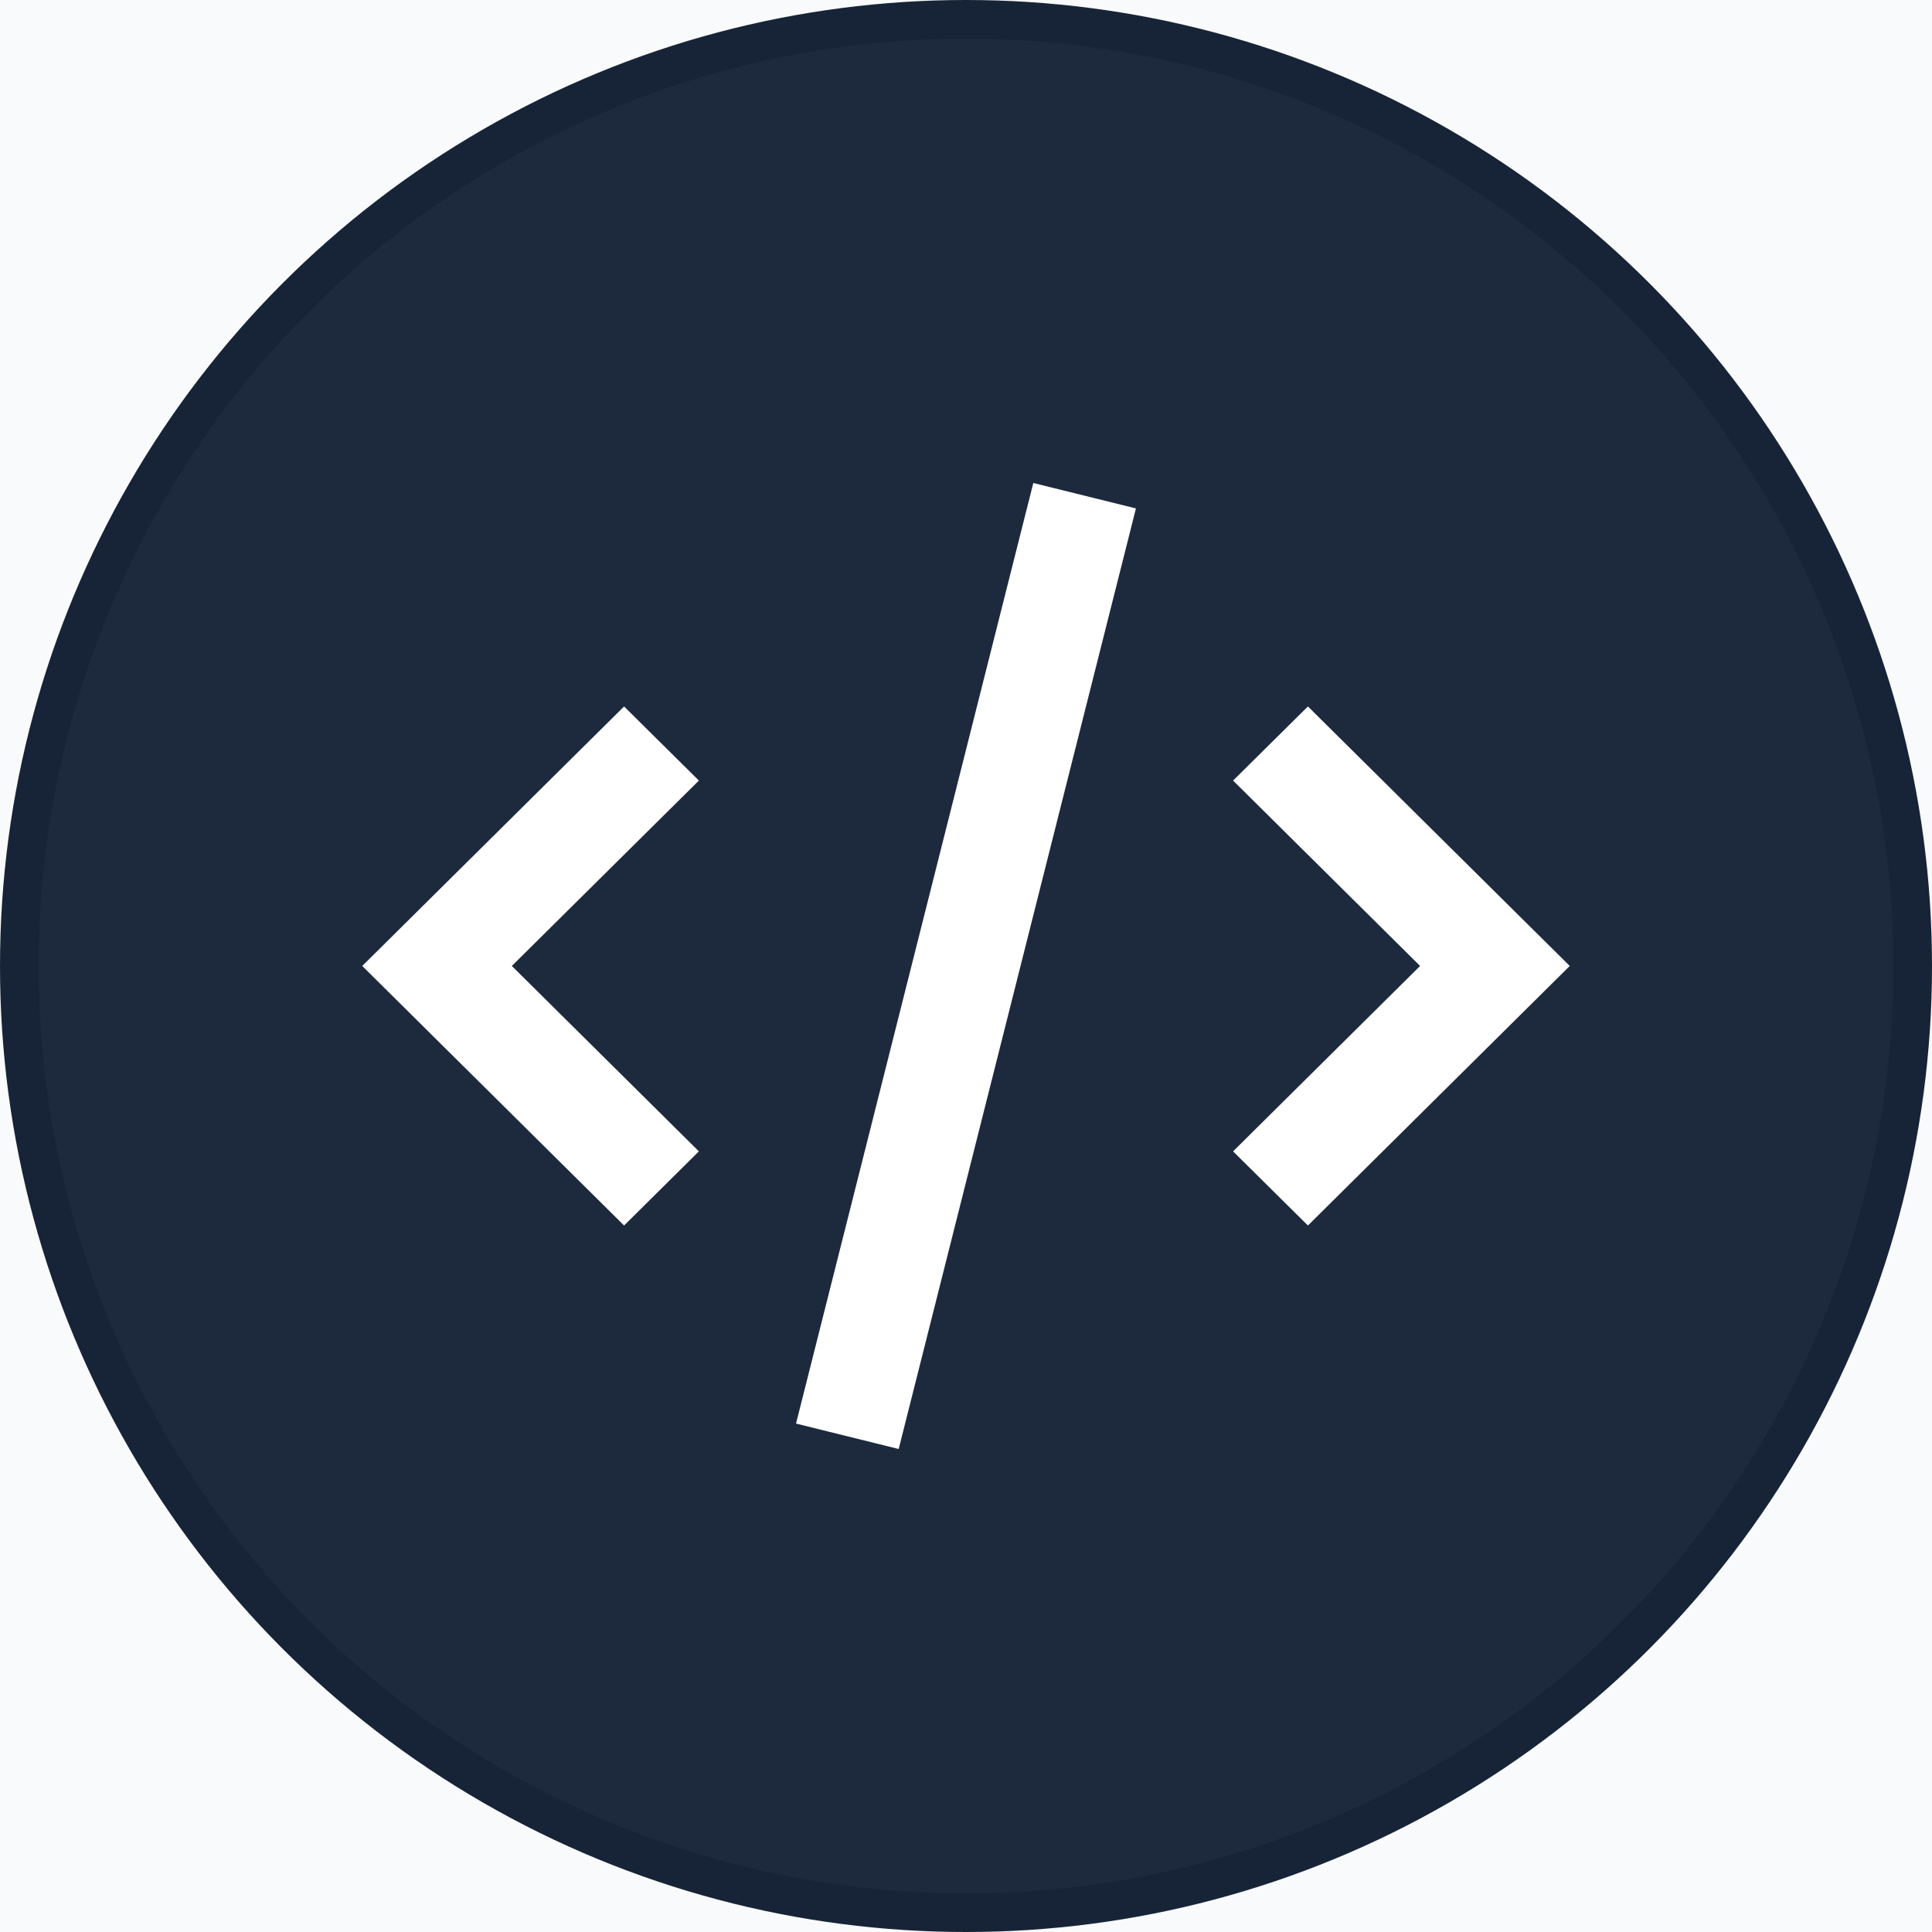 <svg width="50" height="50" viewBox="0 0 50 50" fill="none" xmlns="http://www.w3.org/2000/svg">
<rect width="50" height="50" fill="#F5F5F5"/>
<path d="M-486 -532C-486 -533.105 -485.105 -534 -484 -534H7250C7251.1 -534 7252 -533.105 7252 -532V1154C7252 1155.1 7251.1 1156 7250 1156H-484C-485.105 1156 -486 1155.1 -486 1154V-532Z" fill="#6A6A6A"/>
<rect width="1680" height="1024" transform="translate(-211 -201)" fill="#F9FAFB"/>
<circle cx="25" cy="25" r="24.5" fill="#1D2A3D" stroke="#172437"/>
<path d="M9.375 24.999L16.151 18.283L18.087 20.201L13.246 24.999L18.087 29.797L16.151 31.716L9.375 24.999ZM20.601 36.842L26.742 12.5L29.398 13.158L23.258 37.5L20.601 36.842ZM31.912 29.797L36.752 24.999L31.912 20.201L33.849 18.283L40.625 24.999L33.849 31.716L31.912 29.797Z" fill="white"/>
</svg>
